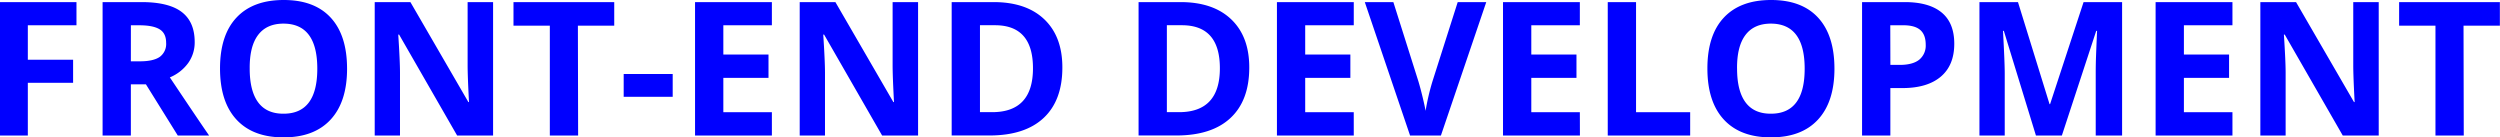 <svg xmlns="http://www.w3.org/2000/svg" viewBox="0 0 963.07 52.91"><title>front-end-text</title><path d="M10.72 52.21H0V.81h29.46v8.93H10.72V23h17.44v8.89H10.72zm39.69-19.73v19.73H39.52V.81h15Q65 .81 70 4.62t5 11.58a13.64 13.64 0 0 1-2.5 8.07 16.52 16.52 0 0 1-7.07 5.54q11.6 17.33 15.12 22.39H68.48L56.21 32.48zm0-8.86h3.52q5.17 0 7.63-1.72A6.15 6.15 0 0 0 64 16.49q0-3.66-2.51-5.2t-7.77-1.55h-3.3zm83.29 2.82q0 12.76-6.33 19.62t-18.14 6.86q-11.81 0-18.14-6.86t-6.33-19.69q0-12.83 6.35-19.6T109.3 0q11.85 0 18.12 6.82t6.28 19.62zm-37.51 0q0 8.61 3.27 13t9.77 4.36q13 0 13-17.33t-13-17.37q-6.5 0-9.81 4.38t-3.23 12.96zm93.76 25.77H176.1l-22.36-38.89h-.32q.67 10.3.67 14.7v24.19h-9.74V.81h13.75l22.32 38.5h.25q-.53-10-.53-14.17V.81h9.81zm32.76 0h-10.9V9.88h-14V.81h38.81v9.07h-14zm17.55-14.91v-8.79h18.88v8.79zm57.09 14.91h-29.6V.81h29.6v8.93h-18.7V21h17.4v9h-17.4v13.21h18.7zm56.32 0h-13.85l-22.36-38.89h-.32q.67 10.3.67 14.7v24.19h-9.74V.81h13.75l22.32 38.5h.25q-.53-10-.53-14.17V.81h9.81zM409.25 26q0 12.69-7.22 19.44t-20.87 6.75h-14.55V.81h16.14q12.59 0 19.55 6.64T409.25 26zm-11.32.28q0-16.56-14.62-16.56h-5.8v33.49h4.68q15.74 0 15.74-16.91zm83.32-.28q0 12.69-7.22 19.44t-20.87 6.75h-14.55V.81h16.14q12.59 0 19.55 6.64T481.25 26zm-11.32.28q0-16.56-14.62-16.56h-5.8v33.49h4.68q15.74 0 15.74-16.91zm51.58 25.93h-29.6V.81h29.6v8.93H502.8V21h17.4v9h-17.4v13.21h18.7zM561.55.81h11l-17.47 51.4H543.2L525.76.81h11l9.67 30.59q.81 2.71 1.67 6.31t1.07 5a90.05 90.05 0 0 1 2.64-11.32zm47.08 51.4H579V.81h29.6v8.93h-18.7V21h17.4v9h-17.4v13.21h18.7zm10.72 0V.81h10.9v42.4h20.85v9zm87.33-25.77q0 12.76-6.33 19.62t-18.14 6.86q-11.81 0-18.14-6.86t-6.33-19.69q0-12.83 6.35-19.6T682.28 0q11.85 0 18.12 6.82t6.28 19.62zm-37.51 0q0 8.61 3.27 13t9.77 4.36q13 0 13-17.33t-13-17.37q-6.5 0-9.81 4.38t-3.24 12.96zm83.67-9.6q0 8.3-5.19 12.69t-14.75 4.4h-4.68v18.28h-10.9V.81h16.42q9.35 0 14.22 4t4.88 12.03zM728.23 25h3.59q5 0 7.52-2a7 7 0 0 0 2.5-5.78q0-3.83-2.09-5.66t-6.56-1.83h-5zm56.07 27.21l-12.37-40.33h-.32q.67 12.3.67 16.42v23.91h-9.74V.81h14.84l12.16 39.3h.21l12.9-39.3h14.84v51.4h-10.16V27.88q0-1.72.05-4t.47-12h-.32l-13.24 40.33zm75.7 0h-29.6V.81H860v8.93h-18.7V21h17.4v9h-17.4v13.21H860zm56.35 0H902.5l-22.36-38.89h-.32q.67 10.3.67 14.7v24.19h-9.74V.81h13.75l22.32 38.5h.25q-.53-10-.53-14.17V.81h9.81zm32.76 0h-10.9V9.88h-14V.81h38.81v9.07h-14z" fill="#00f"/></svg>